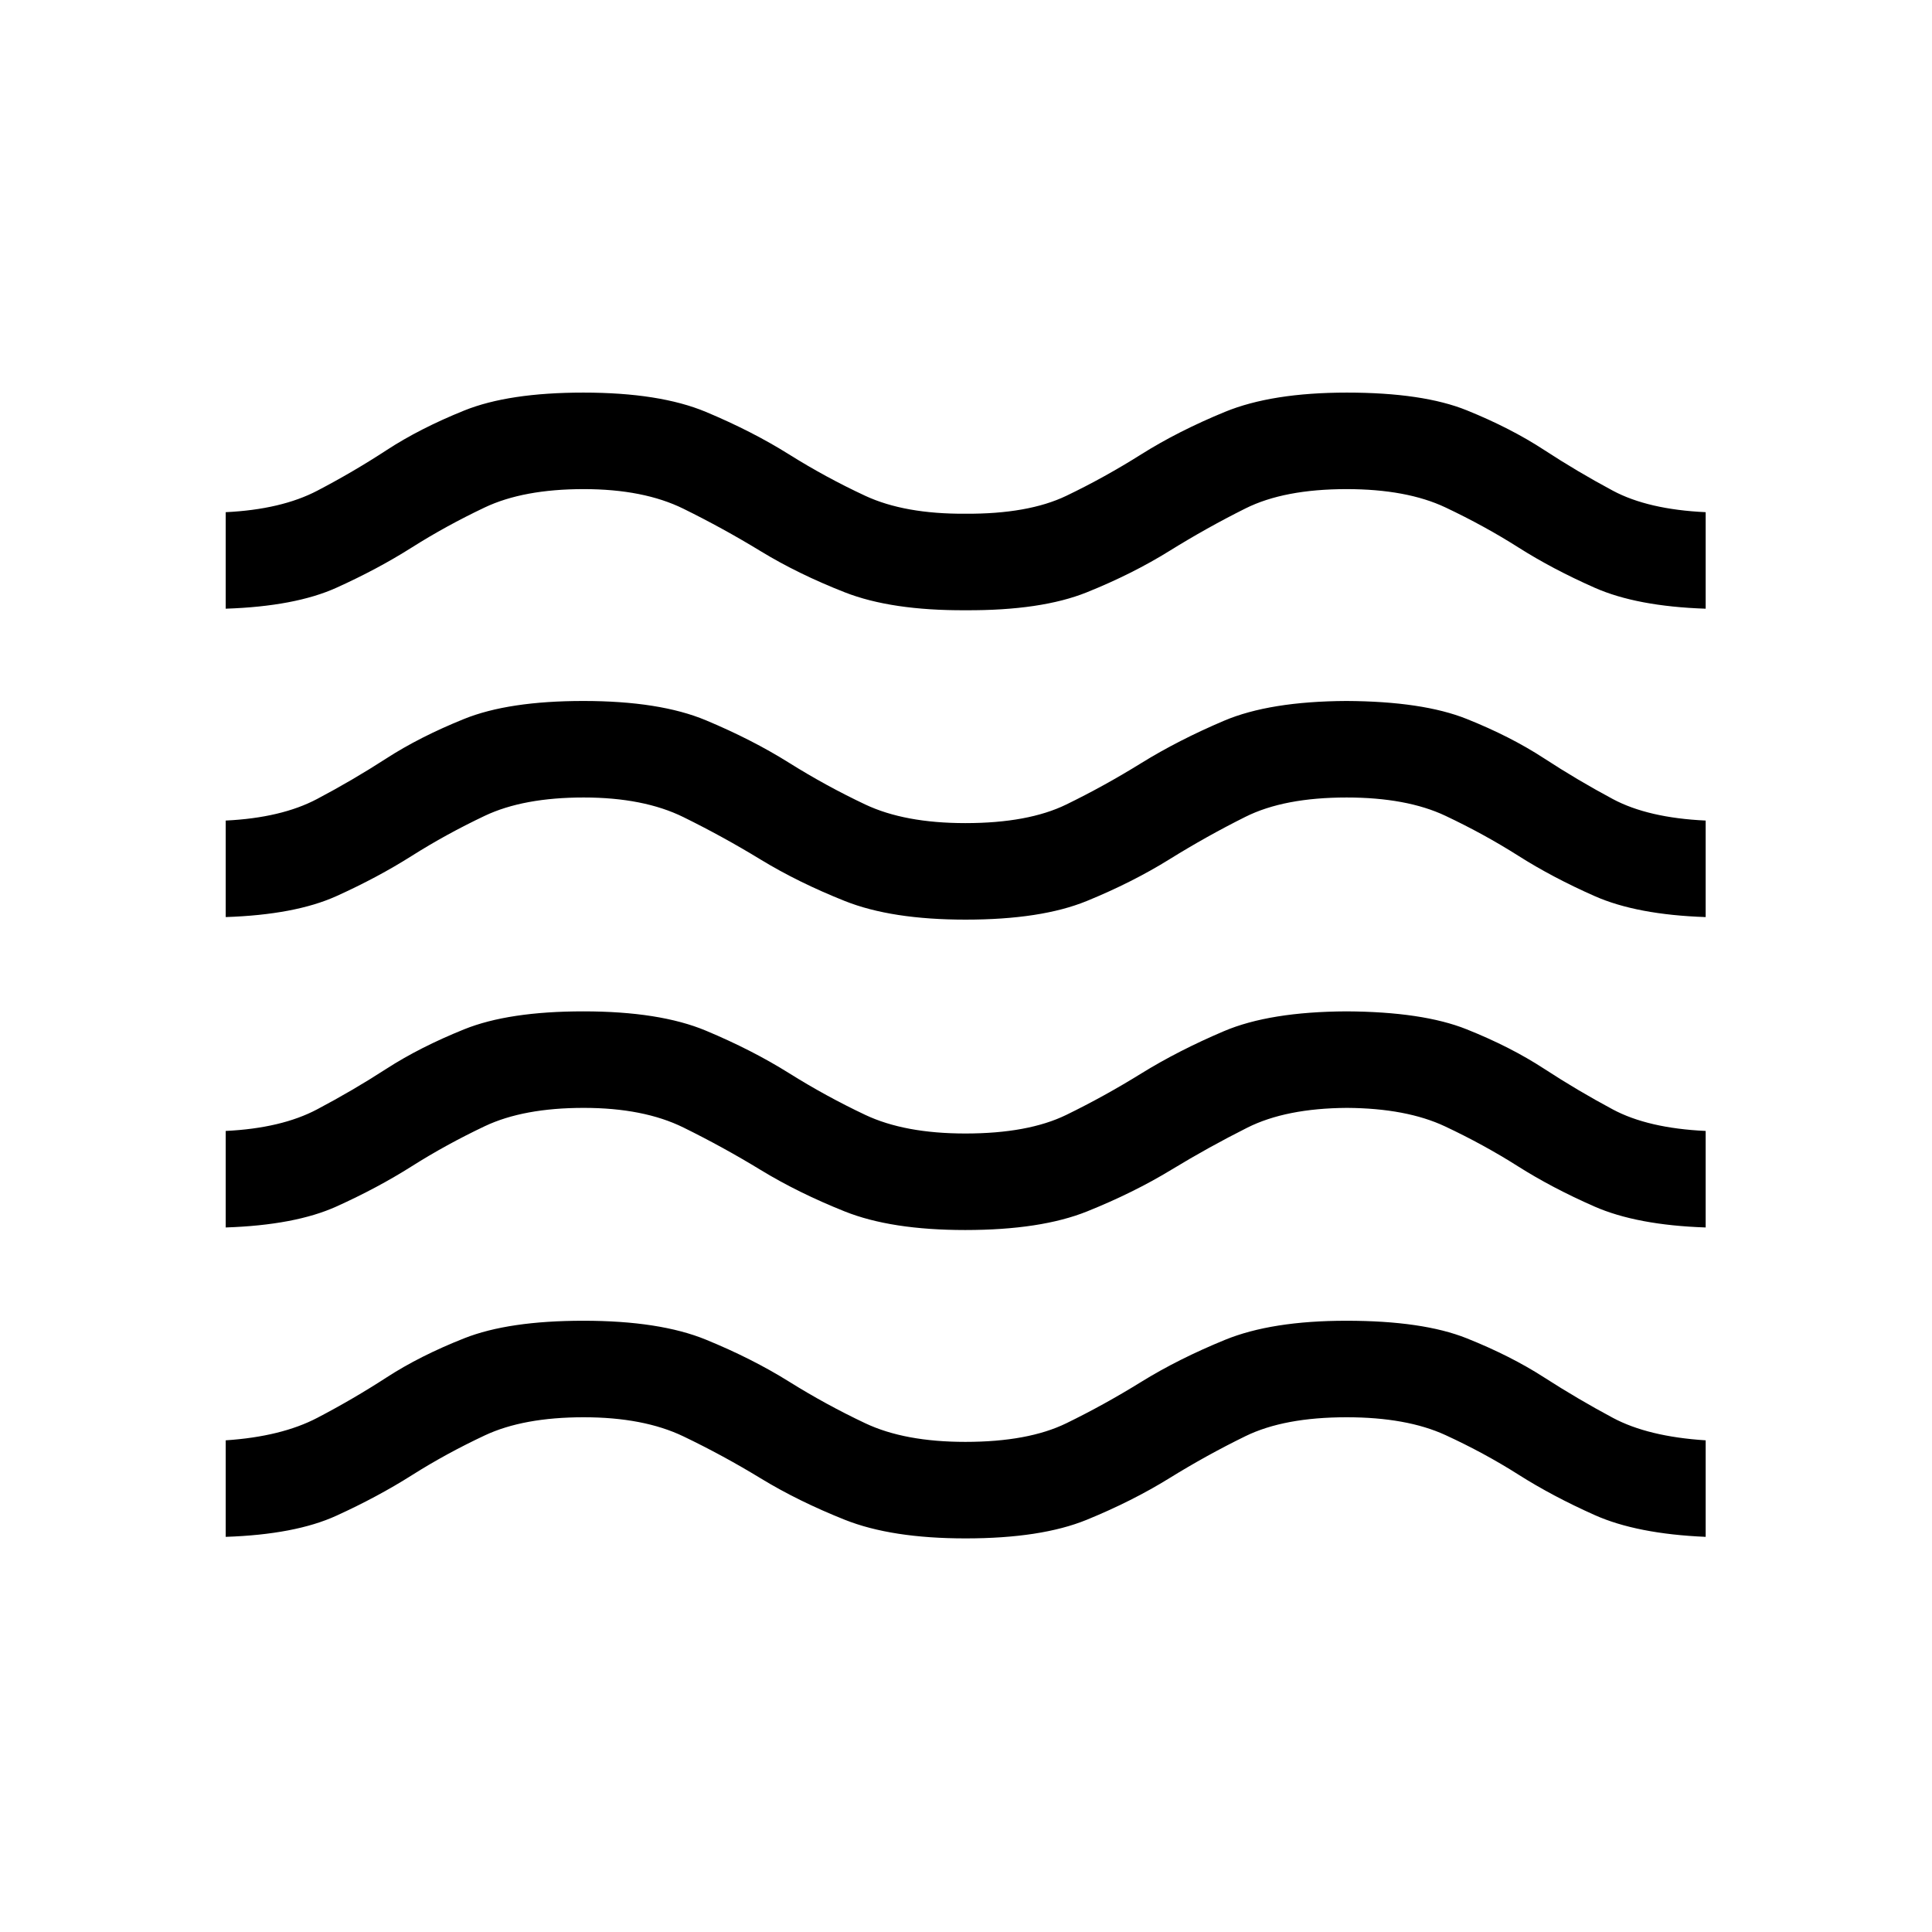 <svg xmlns="http://www.w3.org/2000/svg" height="20" viewBox="0 -960 960 960" width="20"><path d="M112.15-196.35v-47.96q27.66-1.84 45.54-11.19 17.89-9.35 34.44-20.09 16.55-10.74 38.58-19.44 22.02-8.7 59.17-8.7 37.93 0 60.87 9.39 22.94 9.39 41.29 20.84 18.34 11.46 37.91 20.71 19.57 9.25 49.74 9.25 31.19 0 50.16-9.25 18.96-9.25 37.28-20.6 18.33-11.34 41.54-20.84t60.36-9.5q37.93 0 59.73 8.7 21.81 8.7 38.48 19.44 16.68 10.74 34.16 20.09 17.48 9.35 46.14 11.19v47.96q-34.19-1.46-55.16-10.83-20.97-9.36-37.9-20.11-16.94-10.75-36.22-19.62-19.28-8.86-49.14-8.86-31.04 0-50.25 9.39-19.22 9.39-37.74 20.84-18.51 11.46-41.13 20.71t-60.21 9.25q-36.79 0-60-9.25t-41.81-20.59q-18.6-11.35-38.39-20.85-19.8-9.5-49.55-9.5-29.96 0-49.17 9.02-19.22 9.02-36.24 19.79-17.01 10.77-37.49 20.11-20.48 9.35-54.99 10.5Zm0-153.73v-47.96q27.66-1.34 45.39-10.71 17.74-9.37 34.37-20.12 16.63-10.75 38.72-19.67 22.1-8.92 59.25-8.92 37.93 0 60.87 9.59 22.94 9.6 41.29 21.1 18.34 11.5 37.91 20.75 19.57 9.25 49.74 9.25 31.19 0 50.16-9.25 18.96-9.25 37.28-20.6 18.33-11.34 41.04-21 22.71-9.65 60.86-9.84 37.93.19 59.73 8.91 21.81 8.71 38.48 19.59 16.68 10.88 34.16 20.23 17.48 9.35 46.14 10.69v47.96q-34.19-1.15-55.3-10.42-21.1-9.27-38.05-20.02-16.96-10.75-36.13-19.77-19.18-9.02-48.73-9.21-30.37.19-49.58 9.85-19.21 9.65-37.85 20.98-18.64 11.32-41.67 20.59-23.04 9.27-60.63 9.27-36.79 0-59.9-9.25-23.12-9.25-41.72-20.59-18.6-11.35-38.39-21.1-19.8-9.75-49.55-9.75-29.96 0-49.17 9.11-19.22 9.12-36.24 19.89-17.01 10.77-37.49 20.02t-54.99 10.4Zm0-154.23v-47.96q27.66-1.34 45.39-10.71 17.74-9.37 34.37-20.12 16.63-10.75 38.72-19.67 22.1-8.92 59.25-8.92 37.93 0 60.87 9.59 22.94 9.6 41.29 21.1 18.34 11.5 37.91 20.75 19.57 9.25 49.74 9.25 31.19 0 50.16-9.25 18.96-9.25 37.28-20.6 18.33-11.34 41.04-21 22.71-9.65 60.86-9.84 37.93.19 59.73 8.91 21.81 8.71 38.48 19.59 16.68 10.88 34.16 20.23 17.48 9.35 46.14 10.69v47.96q-34.19-1.15-55.16-10.42t-37.9-20.02q-16.94-10.75-36.22-19.87-19.28-9.11-49.14-9.11-31.04 0-50.25 9.6-19.22 9.59-37.74 21.09-18.51 11.5-41.13 20.75t-60.21 9.25q-36.79 0-60-9.25t-41.81-20.59q-18.6-11.35-38.39-21.1-19.8-9.75-49.55-9.75-29.96 0-49.17 9.11-19.22 9.12-36.24 19.89-17.01 10.77-37.49 20.02t-54.99 10.4Zm0-153.23v-47.96q27.66-1.34 45.54-10.69 17.89-9.35 34.37-20.12 16.48-10.77 38.57-19.69 22.1-8.92 59.25-8.92 37.93 0 60.87 9.59 22.94 9.6 41.29 21.1 18.34 11.5 37.91 20.6 19.57 9.09 49.74 8.9 31.19.19 50.16-8.9 18.96-9.1 37.21-20.6 18.25-11.5 41.57-21.1 23.33-9.59 60.64-9.59 37.81 0 59.58 8.81 21.77 8.81 38.42 19.69 16.65 10.88 34.13 20.23 17.48 9.35 46.14 10.69v47.96q-34.19-1.15-55.16-10.42t-37.9-20.02q-16.94-10.75-36.22-19.87-19.28-9.11-49.14-9.11-31.04 0-50.25 9.6-19.22 9.59-37.74 21.09-18.51 11.5-41.13 20.6-22.62 9.09-60.21 8.9-36.79.19-60-8.9-23.21-9.1-41.81-20.44-18.6-11.35-38.39-21.1-19.8-9.75-49.55-9.75-29.96 0-49.17 9.11-19.22 9.12-36.24 19.89-17.01 10.77-37.49 20.02t-54.99 10.4Z"/></svg>